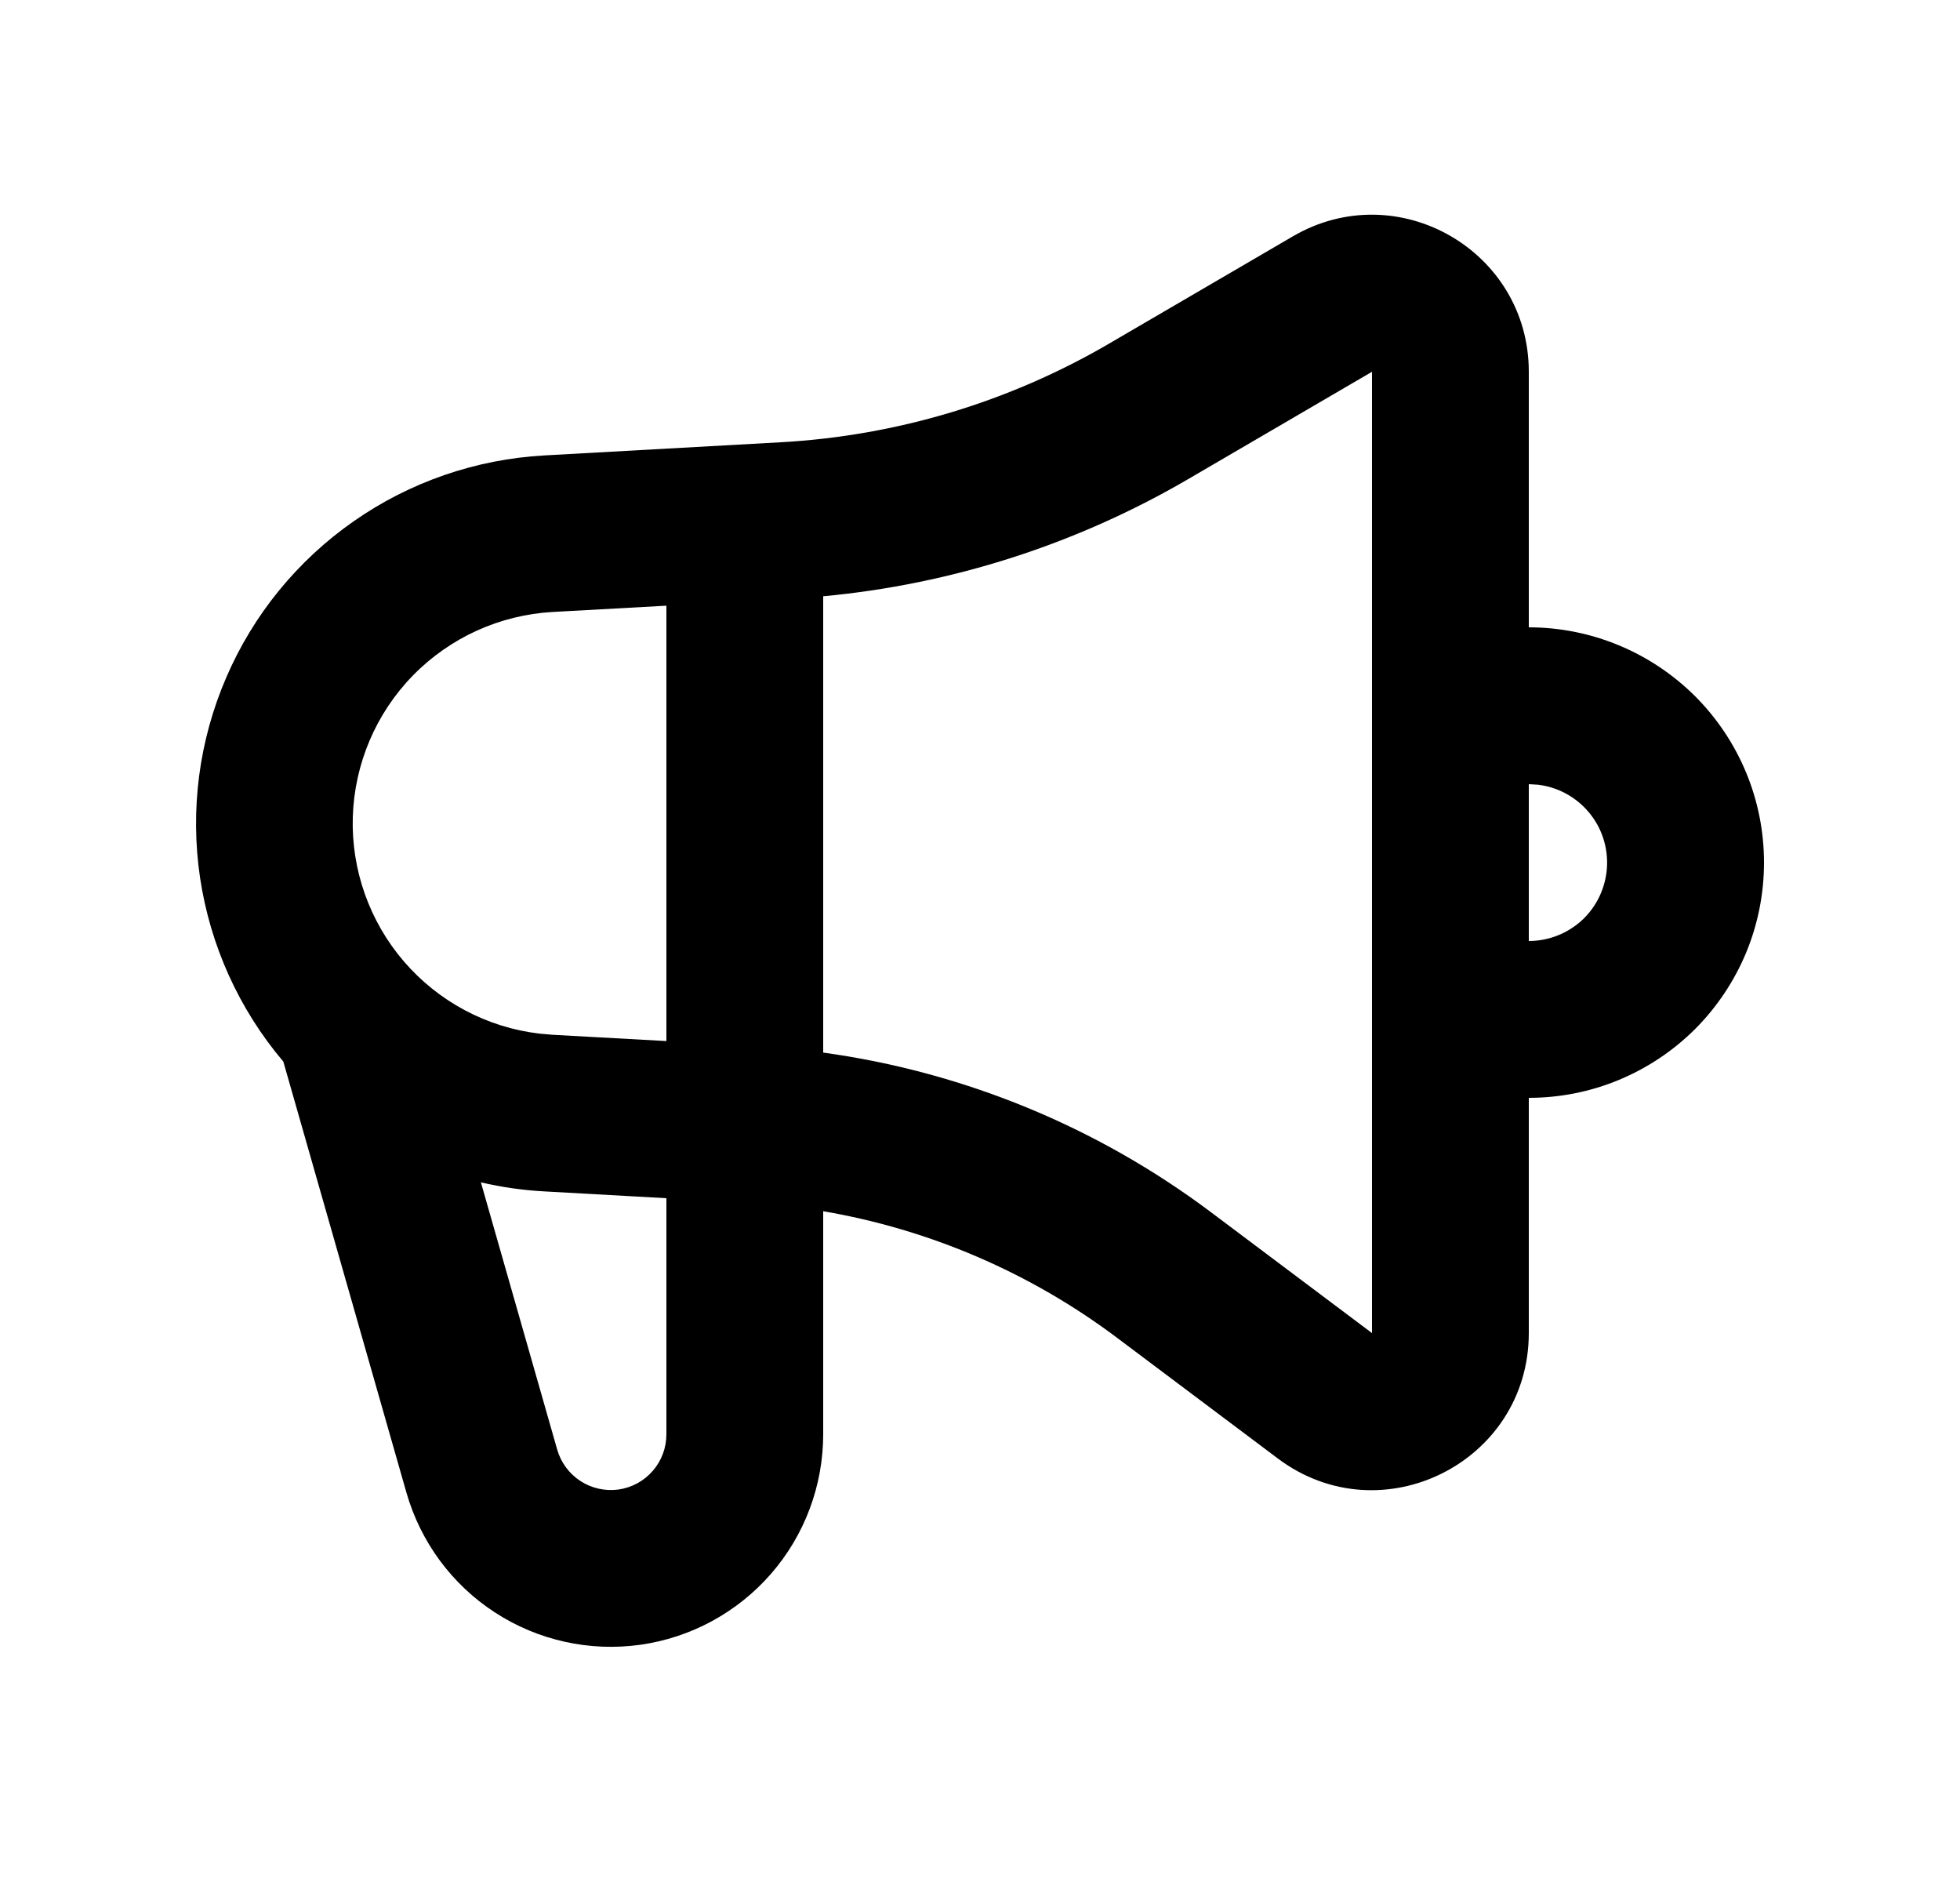 <svg width="25" height="24" viewBox="0 0 25 24" fill="none" xmlns="http://www.w3.org/2000/svg">
<path fill-rule="evenodd" clip-rule="evenodd" d="M19.5 4.741V8C19.894 8 20.284 8.078 20.648 8.229C21.012 8.38 21.343 8.601 21.622 8.879C21.9 9.158 22.121 9.488 22.272 9.852C22.423 10.216 22.5 10.606 22.5 11C22.5 11.394 22.423 11.784 22.272 12.149C22.121 12.512 21.9 12.843 21.622 13.122C21.343 13.4 21.012 13.621 20.648 13.772C20.284 13.923 19.894 14 19.5 14V17C19.5 18.648 17.619 19.589 16.3 18.6L14.24 17.054C13.139 16.229 11.857 15.678 10.5 15.446V18.29C10.5 18.944 10.264 19.576 9.835 20.069C9.406 20.562 8.813 20.884 8.166 20.975C7.518 21.065 6.86 20.919 6.312 20.562C5.764 20.206 5.364 19.663 5.184 19.034L3.614 13.538C3.049 12.871 2.682 12.06 2.552 11.195C2.423 10.33 2.538 9.447 2.884 8.644C3.229 7.84 3.792 7.15 4.509 6.649C5.225 6.148 6.067 5.857 6.94 5.808L9.958 5.64C11.435 5.558 12.871 5.127 14.148 4.381L16.492 3.013C17.826 2.236 19.5 3.197 19.5 4.741ZM6.134 15.078L7.107 18.485C7.154 18.65 7.259 18.793 7.403 18.886C7.546 18.98 7.719 19.018 7.889 18.995C8.058 18.971 8.214 18.887 8.326 18.757C8.439 18.628 8.5 18.462 8.5 18.29V15.28L6.94 15.193C6.669 15.178 6.399 15.14 6.134 15.078ZM17.5 4.741L15.155 6.11C13.73 6.941 12.142 7.451 10.5 7.604V13.423C12.287 13.669 13.988 14.366 15.44 15.454L17.5 17V4.741ZM8.5 7.724L7.05 7.804C6.376 7.842 5.74 8.13 5.267 8.614C4.795 9.097 4.522 9.74 4.5 10.415C4.479 11.09 4.712 11.749 5.152 12.261C5.593 12.773 6.209 13.102 6.88 13.181L7.05 13.196L8.5 13.276V7.724ZM19.5 10V12C19.755 12 20 11.902 20.186 11.728C20.371 11.553 20.482 11.313 20.497 11.059C20.512 10.805 20.43 10.554 20.266 10.359C20.102 10.163 19.87 10.037 19.617 10.007L19.5 10Z" fill="black"/>
</svg>
